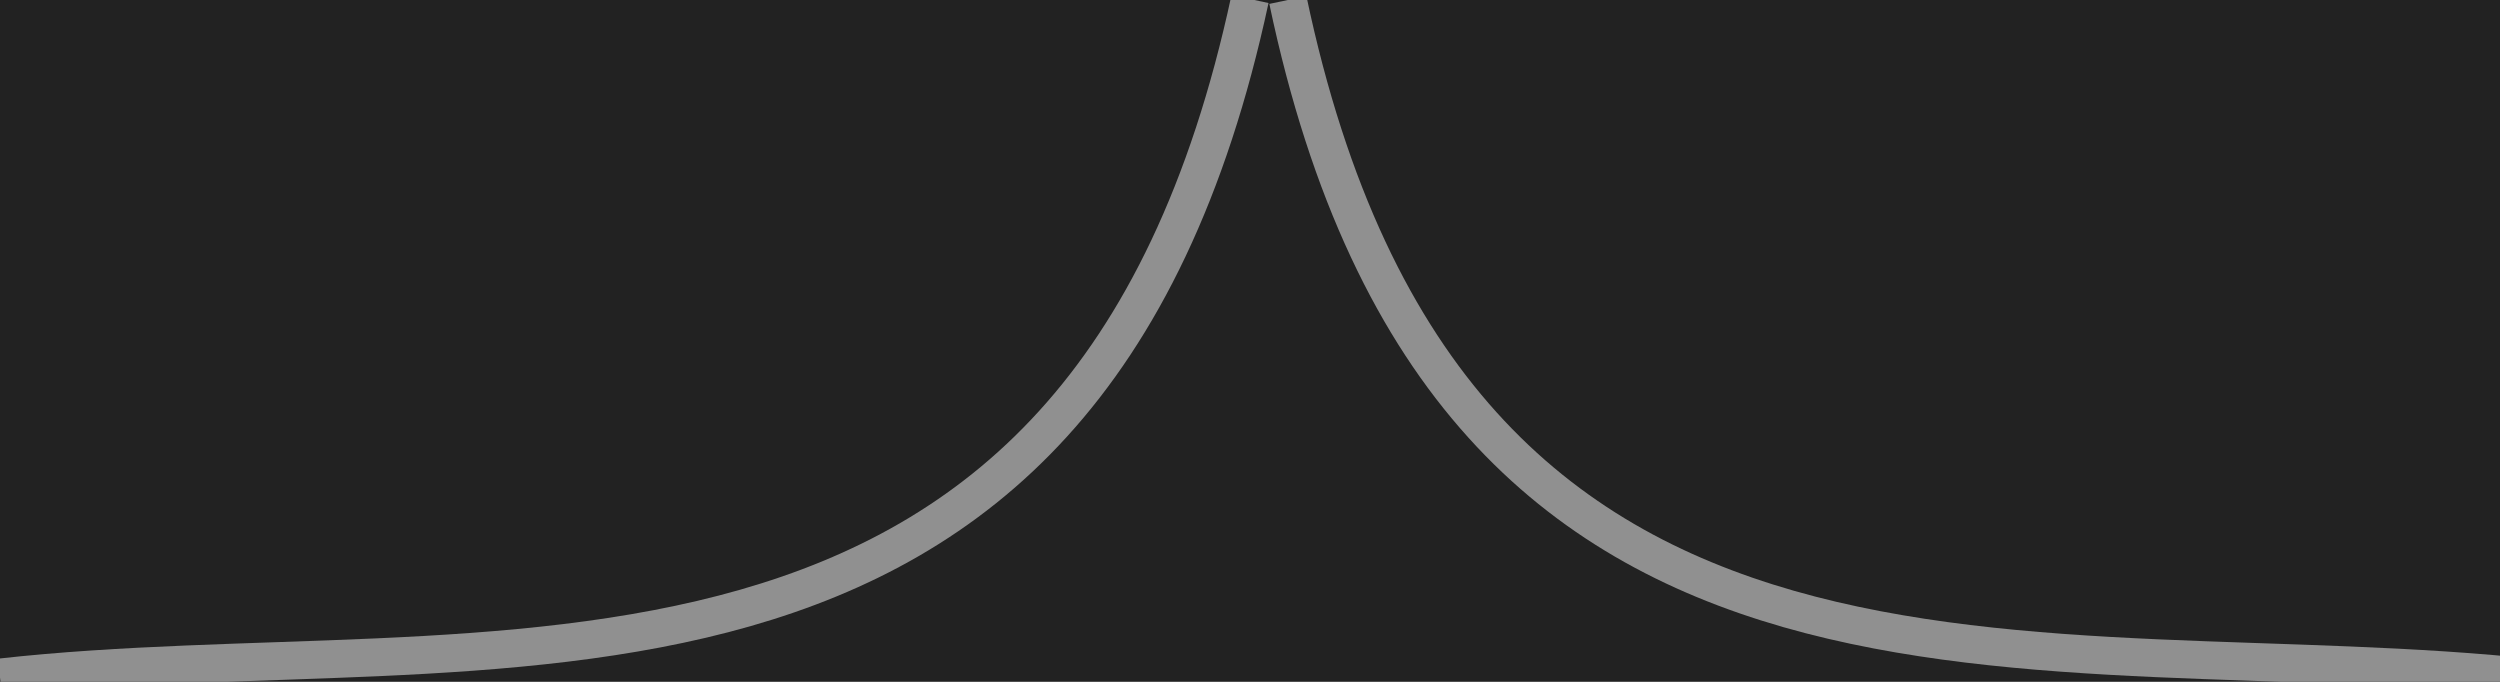 <svg
          width="66"
          height="18"
          viewBox="0 0 66 18"
          xmlns="http://www.w3.org/2000/svg"
        >
          <rect width="66" height="18" fill="#222222" />
          <path
            fill="#222222"
            stroke="#909090"
            d="M 0 17.886 C 12.855 16.446 28.613 20.401 33 -0.025"
          />
          <path
            fill="#222222"
            stroke="#909090"
            d="M 33 0 C 46.053 1.44 61.706 -2.515 66 17.911"
            transform="matrix(-1, 0, 0, -1, 100 17.911)"
          />
        </svg>